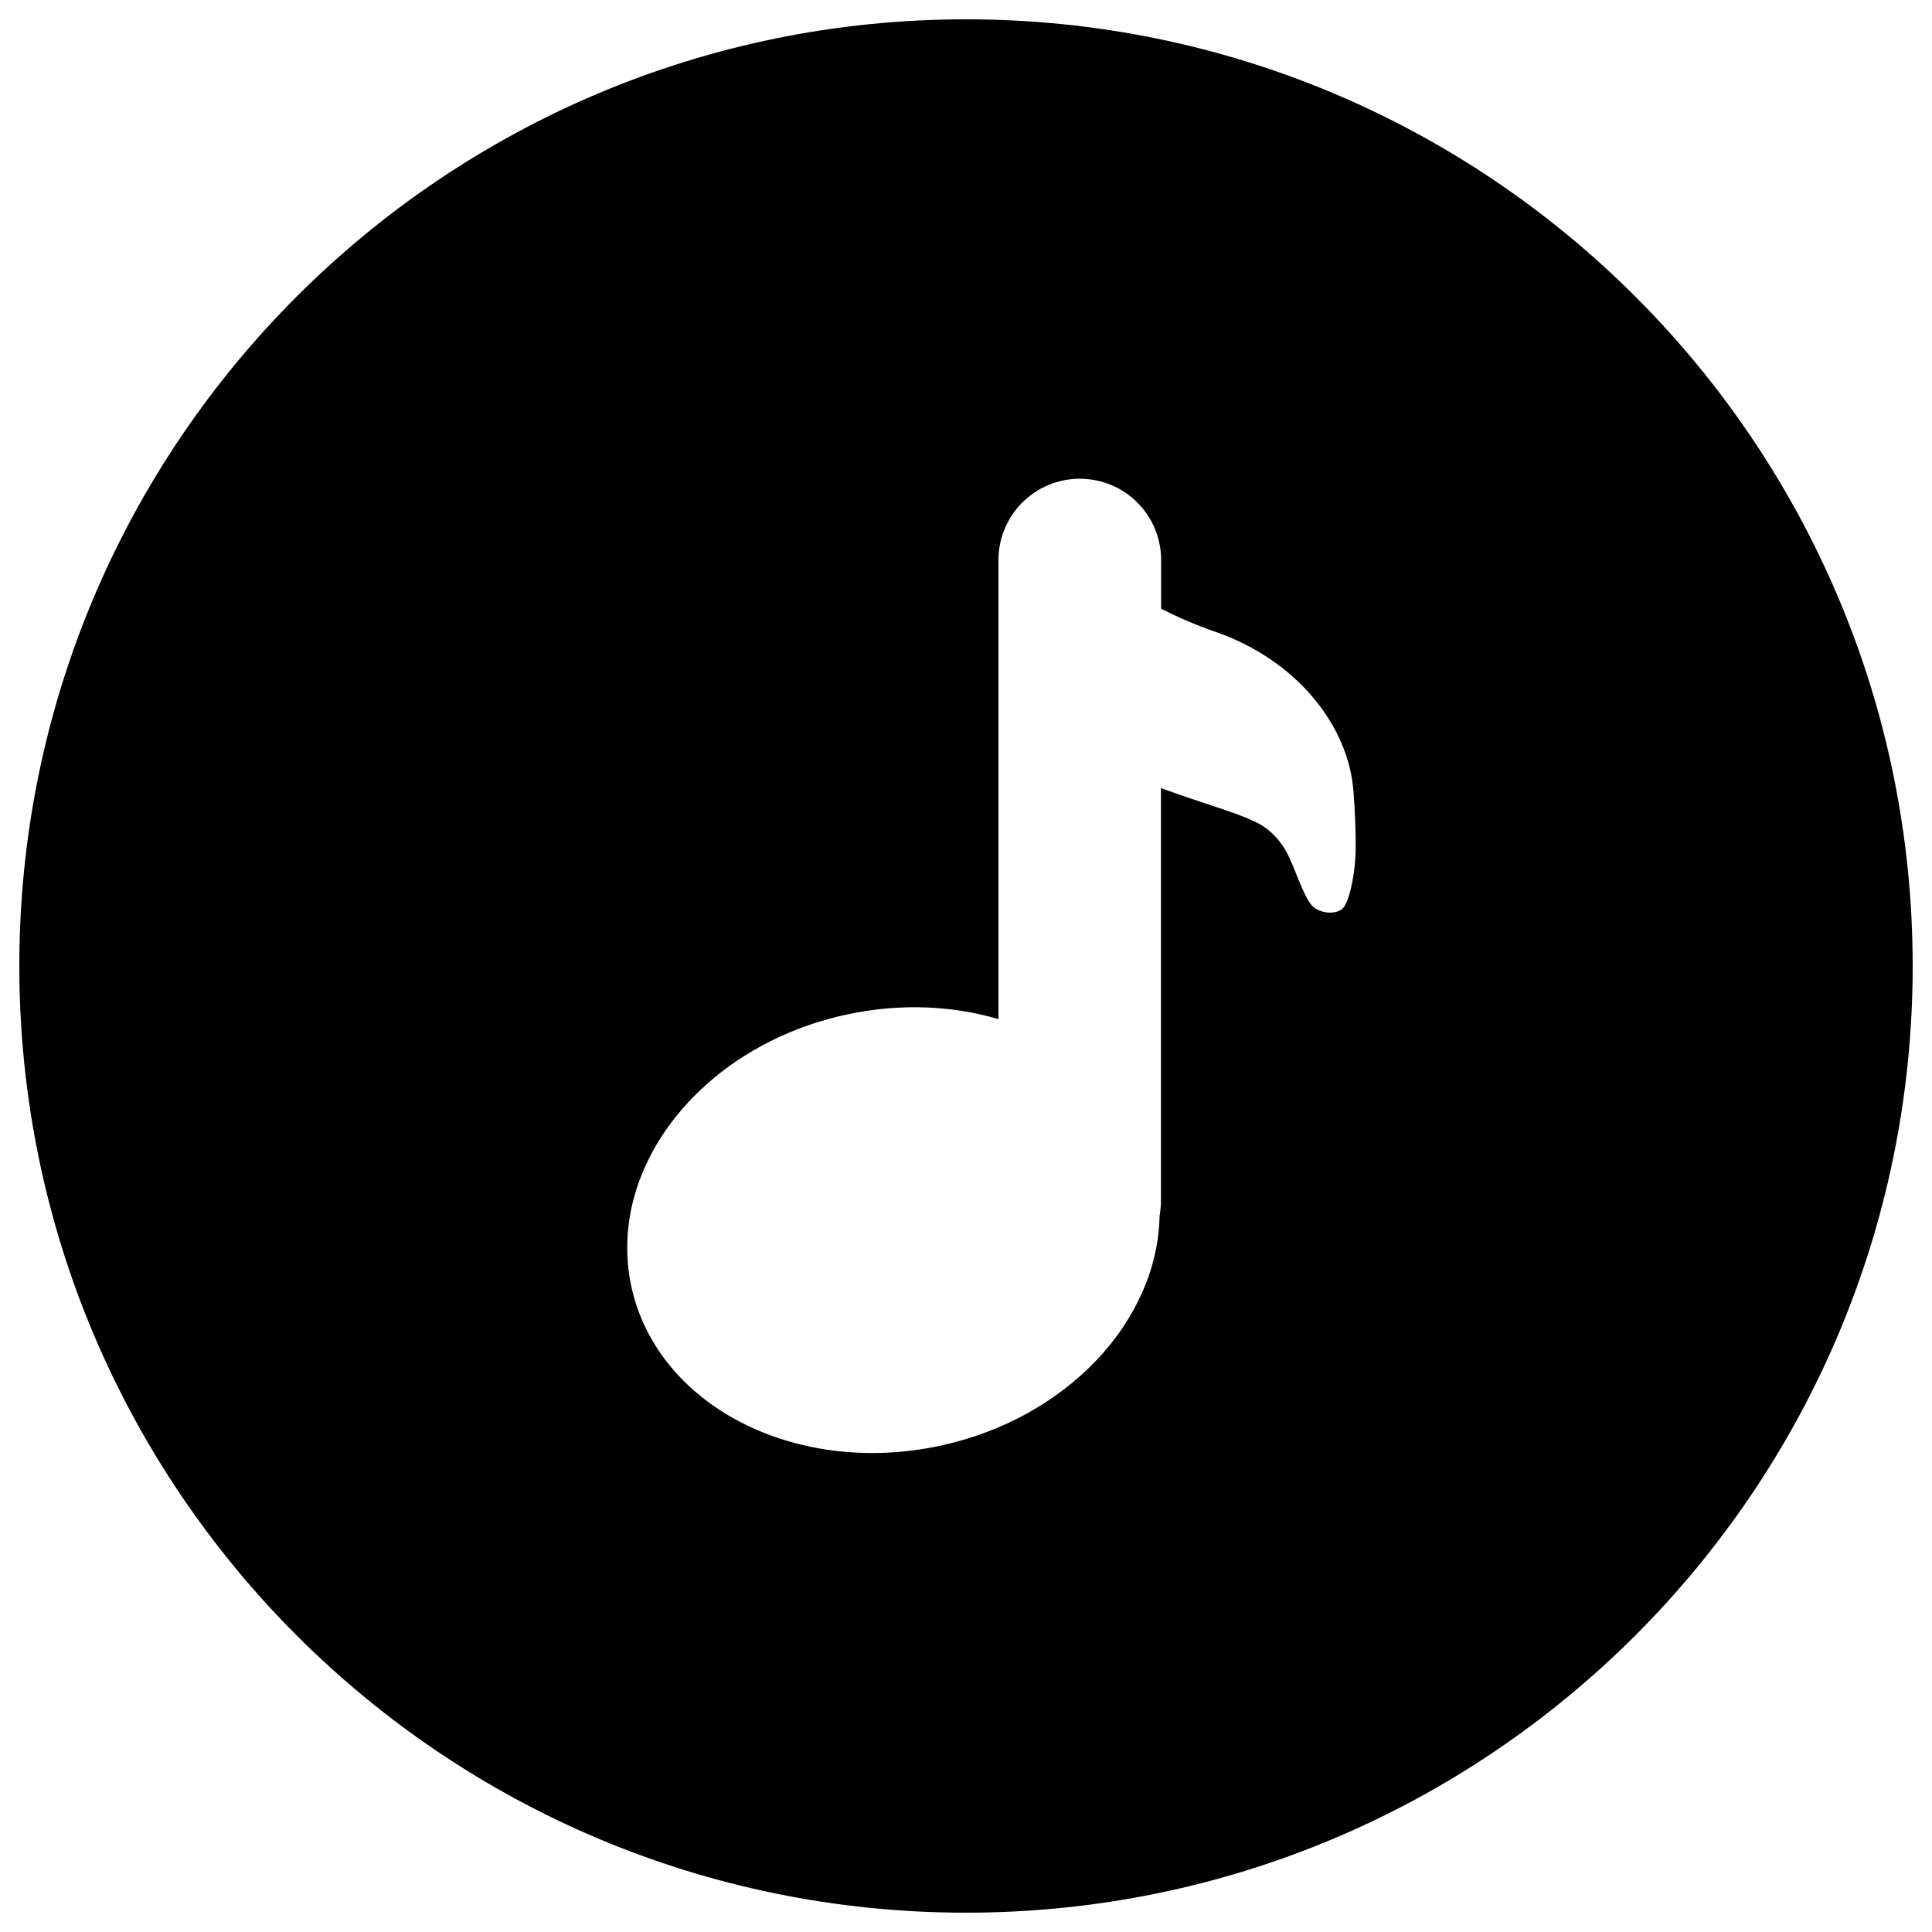 <?xml version="1.0" encoding="utf-8"?>
<!-- Svg Vector Icons : http://www.onlinewebfonts.com/icon -->
<!DOCTYPE svg PUBLIC "-//W3C//DTD SVG 1.1//EN" "http://www.w3.org/Graphics/SVG/1.1/DTD/svg11.dtd">
<svg version="1.1" xmlns="http://www.w3.org/2000/svg" xmlns:xlink="http://www.w3.org/1999/xlink" x="0px" y="0px" viewBox="0 0 1000 1000" enable-background="new 0 0 1000 1000" xml:space="preserve">
<g><g><path d="M500,990c270.6,0,490-219.4,490-490c0-270.6-219.4-490-490-490C229.4,10,10,229.4,10,500C10,770.6,229.4,990,500,990z M438.8,525c27.4-5.8,54.3-4.5,78,2.5V289.9c0-23.2,18.8-42.1,42.1-42.1c23.3,0,42.1,18.8,42.1,42.1v25.2c8.1,4.1,17.6,8.3,28.3,12c41.1,14.3,68.8,47.8,71.3,83c0.8,10.6,1.1,19.8,1.1,27.4c0.1,15.1-3.6,29.8-6.7,32.7c-3.1,2.9-9.5,2.9-14.2,0c-4.8-2.9-8.5-15.3-13.4-26.2c-2.7-5.9-6.9-11.9-13.5-16.3c-9-6-31.7-11.8-53-19.8v214.1c0,2.5-0.3,4.9-0.7,7.3c-1,54.2-47.7,105-114,119.1c-75,15.9-146.4-21.2-159.5-82.9C313.7,603.8,363.8,540.9,438.8,525z"/></g><g></g><g></g><g></g><g></g><g></g><g></g><g></g><g></g><g></g><g></g><g></g><g></g><g></g><g></g><g></g></g>
</svg>